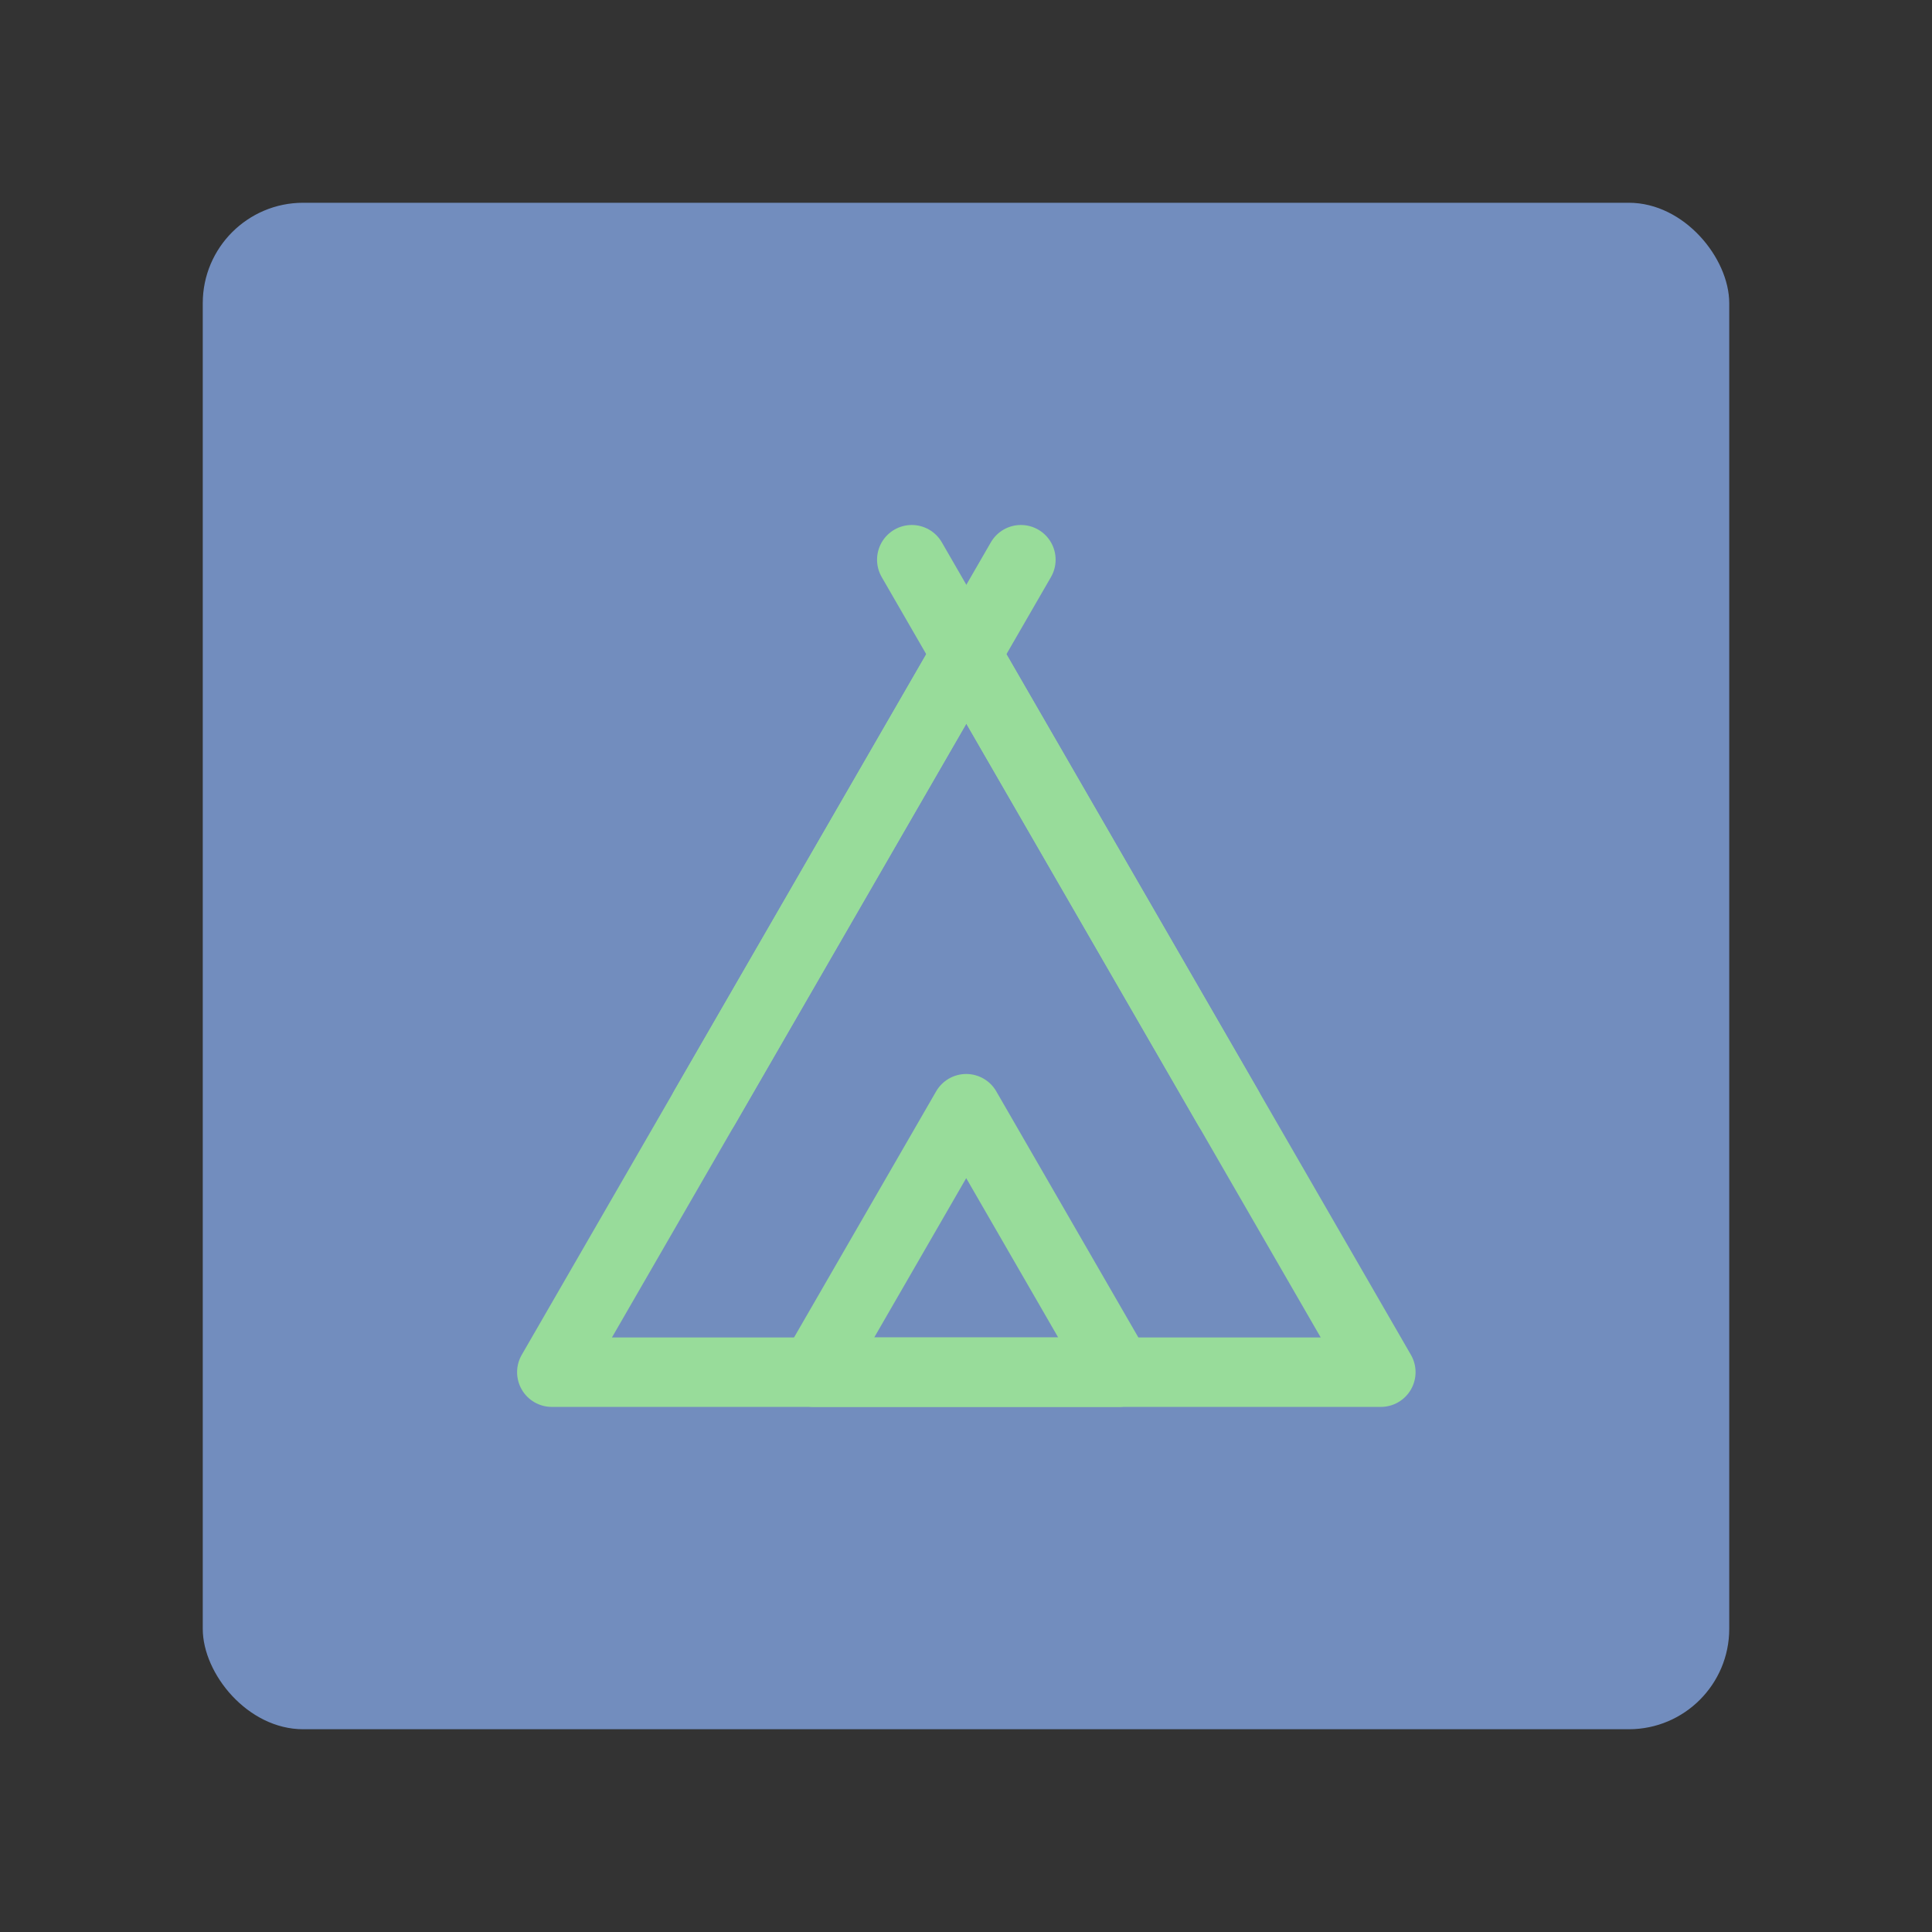 <?xml version="1.0" encoding="UTF-8" standalone="no"?>
<svg
   viewBox="0 0 192 192"
   version="1.1"
   id="svg17"
   sodipodi:docname="wikicamps_canada.svg"
   inkscape:version="1.3 (0e150ed6c4, 2023-07-21)"
   inkscape:export-filename="wikicamps_canada.png"
   inkscape:export-xdpi="96"
   inkscape:export-ydpi="96"
   xmlns:inkscape="http://www.inkscape.org/namespaces/inkscape"
   xmlns:sodipodi="http://sodipodi.sourceforge.net/DTD/sodipodi-0.dtd"
   xmlns="http://www.w3.org/2000/svg"
   xmlns:svg="http://www.w3.org/2000/svg">
  <rect x="0" y="0" width="192" height="192" fill="#333333" stroke="none"/>
  <defs
     id="defs21" />
  <sodipodi:namedview
     id="namedview19"
     pagecolor="#ffffff"
     bordercolor="#000000"
     borderopacity="0.25"
     inkscape:showpageshadow="2"
     inkscape:pageopacity="0.0"
     inkscape:pagecheckerboard="0"
     inkscape:deskcolor="#d1d1d1"
     showgrid="false"
     inkscape:zoom="3.79"
     inkscape:cx="61.609499"
     inkscape:cy="99.604222"
     inkscape:window-width="3440"
     inkscape:window-height="1371"
     inkscape:window-x="0"
     inkscape:window-y="0"
     inkscape:window-maximized="1"
     inkscape:current-layer="svg17"
     showguides="true">
    <sodipodi:guide
       position="86.373,117.448"
       orientation="0,-1"
       id="guide1910"
       inkscape:locked="false" />
    <sodipodi:guide
       position="95.15,85.933"
       orientation="1,0"
       id="guide2105"
       inkscape:locked="false" />
  </sodipodi:namedview>
  <rect
     width="151.7"
     height="151.7"
     x="20.15"
     y="20.15"
     rx="9.98"
     style="opacity:1;isolation:isolate;fill:#728dbe;stroke:none;stroke-width:0.998;stroke-linecap:round;stroke-linejoin:round"
     id="rect9" />
  <g
     id="g14"
     transform="matrix(1.15,0,0,1.15,-183.055,-27.788)"
     style="stroke:#98dc9a">
    <g
       id="g15"
       transform="translate(176.744,7.215)"
       style="stroke:#98dc9a">
      <path
         sodipodi:type="star"
         style="fill:none;stroke:#98dc9a;stroke-width:6;stroke-linecap:round;stroke-linejoin:round;stroke-dasharray:none;stroke-opacity:1"
         id="path11"
         inkscape:flatsided="false"
         sodipodi:sides="3"
         sodipodi:cx="-197.06781"
         sodipodi:cy="10.727413"
         sodipodi:r1="41.362808"
         sodipodi:r2="20.681404"
         sodipodi:arg1="0.52359878"
         sodipodi:arg2="1.5707963"
         inkscape:rounded="0"
         inkscape:randomized="0"
         d="m -161.247,31.409 -35.821,0 -35.821,0 17.911,-31.022 17.911,-31.022 17.911,31.022 z"
         inkscape:transform-center-y="-10.340701"
         transform="translate(263.009,104.119)" />
      <path
         sodipodi:type="star"
         style="fill:none;stroke:#98dc9a;stroke-width:16.351;stroke-linecap:round;stroke-linejoin:round;stroke-dasharray:none;stroke-opacity:1"
         id="path12"
         inkscape:flatsided="false"
         sodipodi:sides="3"
         sodipodi:cx="-197.06781"
         sodipodi:cy="10.727413"
         sodipodi:r1="41.362808"
         sodipodi:r2="20.681404"
         sodipodi:arg1="0.52359878"
         sodipodi:arg2="1.5707963"
         inkscape:rounded="0"
         inkscape:randomized="0"
         d="m -161.247,31.409 -35.821,0 -35.821,0 17.911,-31.022 17.911,-31.022 17.911,31.022 z"
         inkscape:transform-center-y="-3.7944529"
         transform="matrix(0.367,0,0,0.367,138.254,124.002)" />
      <path
         style="fill:#ffffff;stroke:#98dc9a;stroke-width:6;stroke-linecap:round;stroke-linejoin:round;stroke-dasharray:none;stroke-opacity:1"
         d="m 88.568,112.674 -27.342,-47.358 1.342,2.324 0.941,1.63"
         id="path13" />
      <path
         style="fill:none;stroke:#98dc9a;stroke-width:6;stroke-linecap:round;stroke-linejoin:round;stroke-dasharray:none;stroke-opacity:1"
         d="M 43.315,112.674 70.657,65.316 69.315,67.64 68.374,69.27"
         id="path14" />
    </g>
  </g>
</svg>
